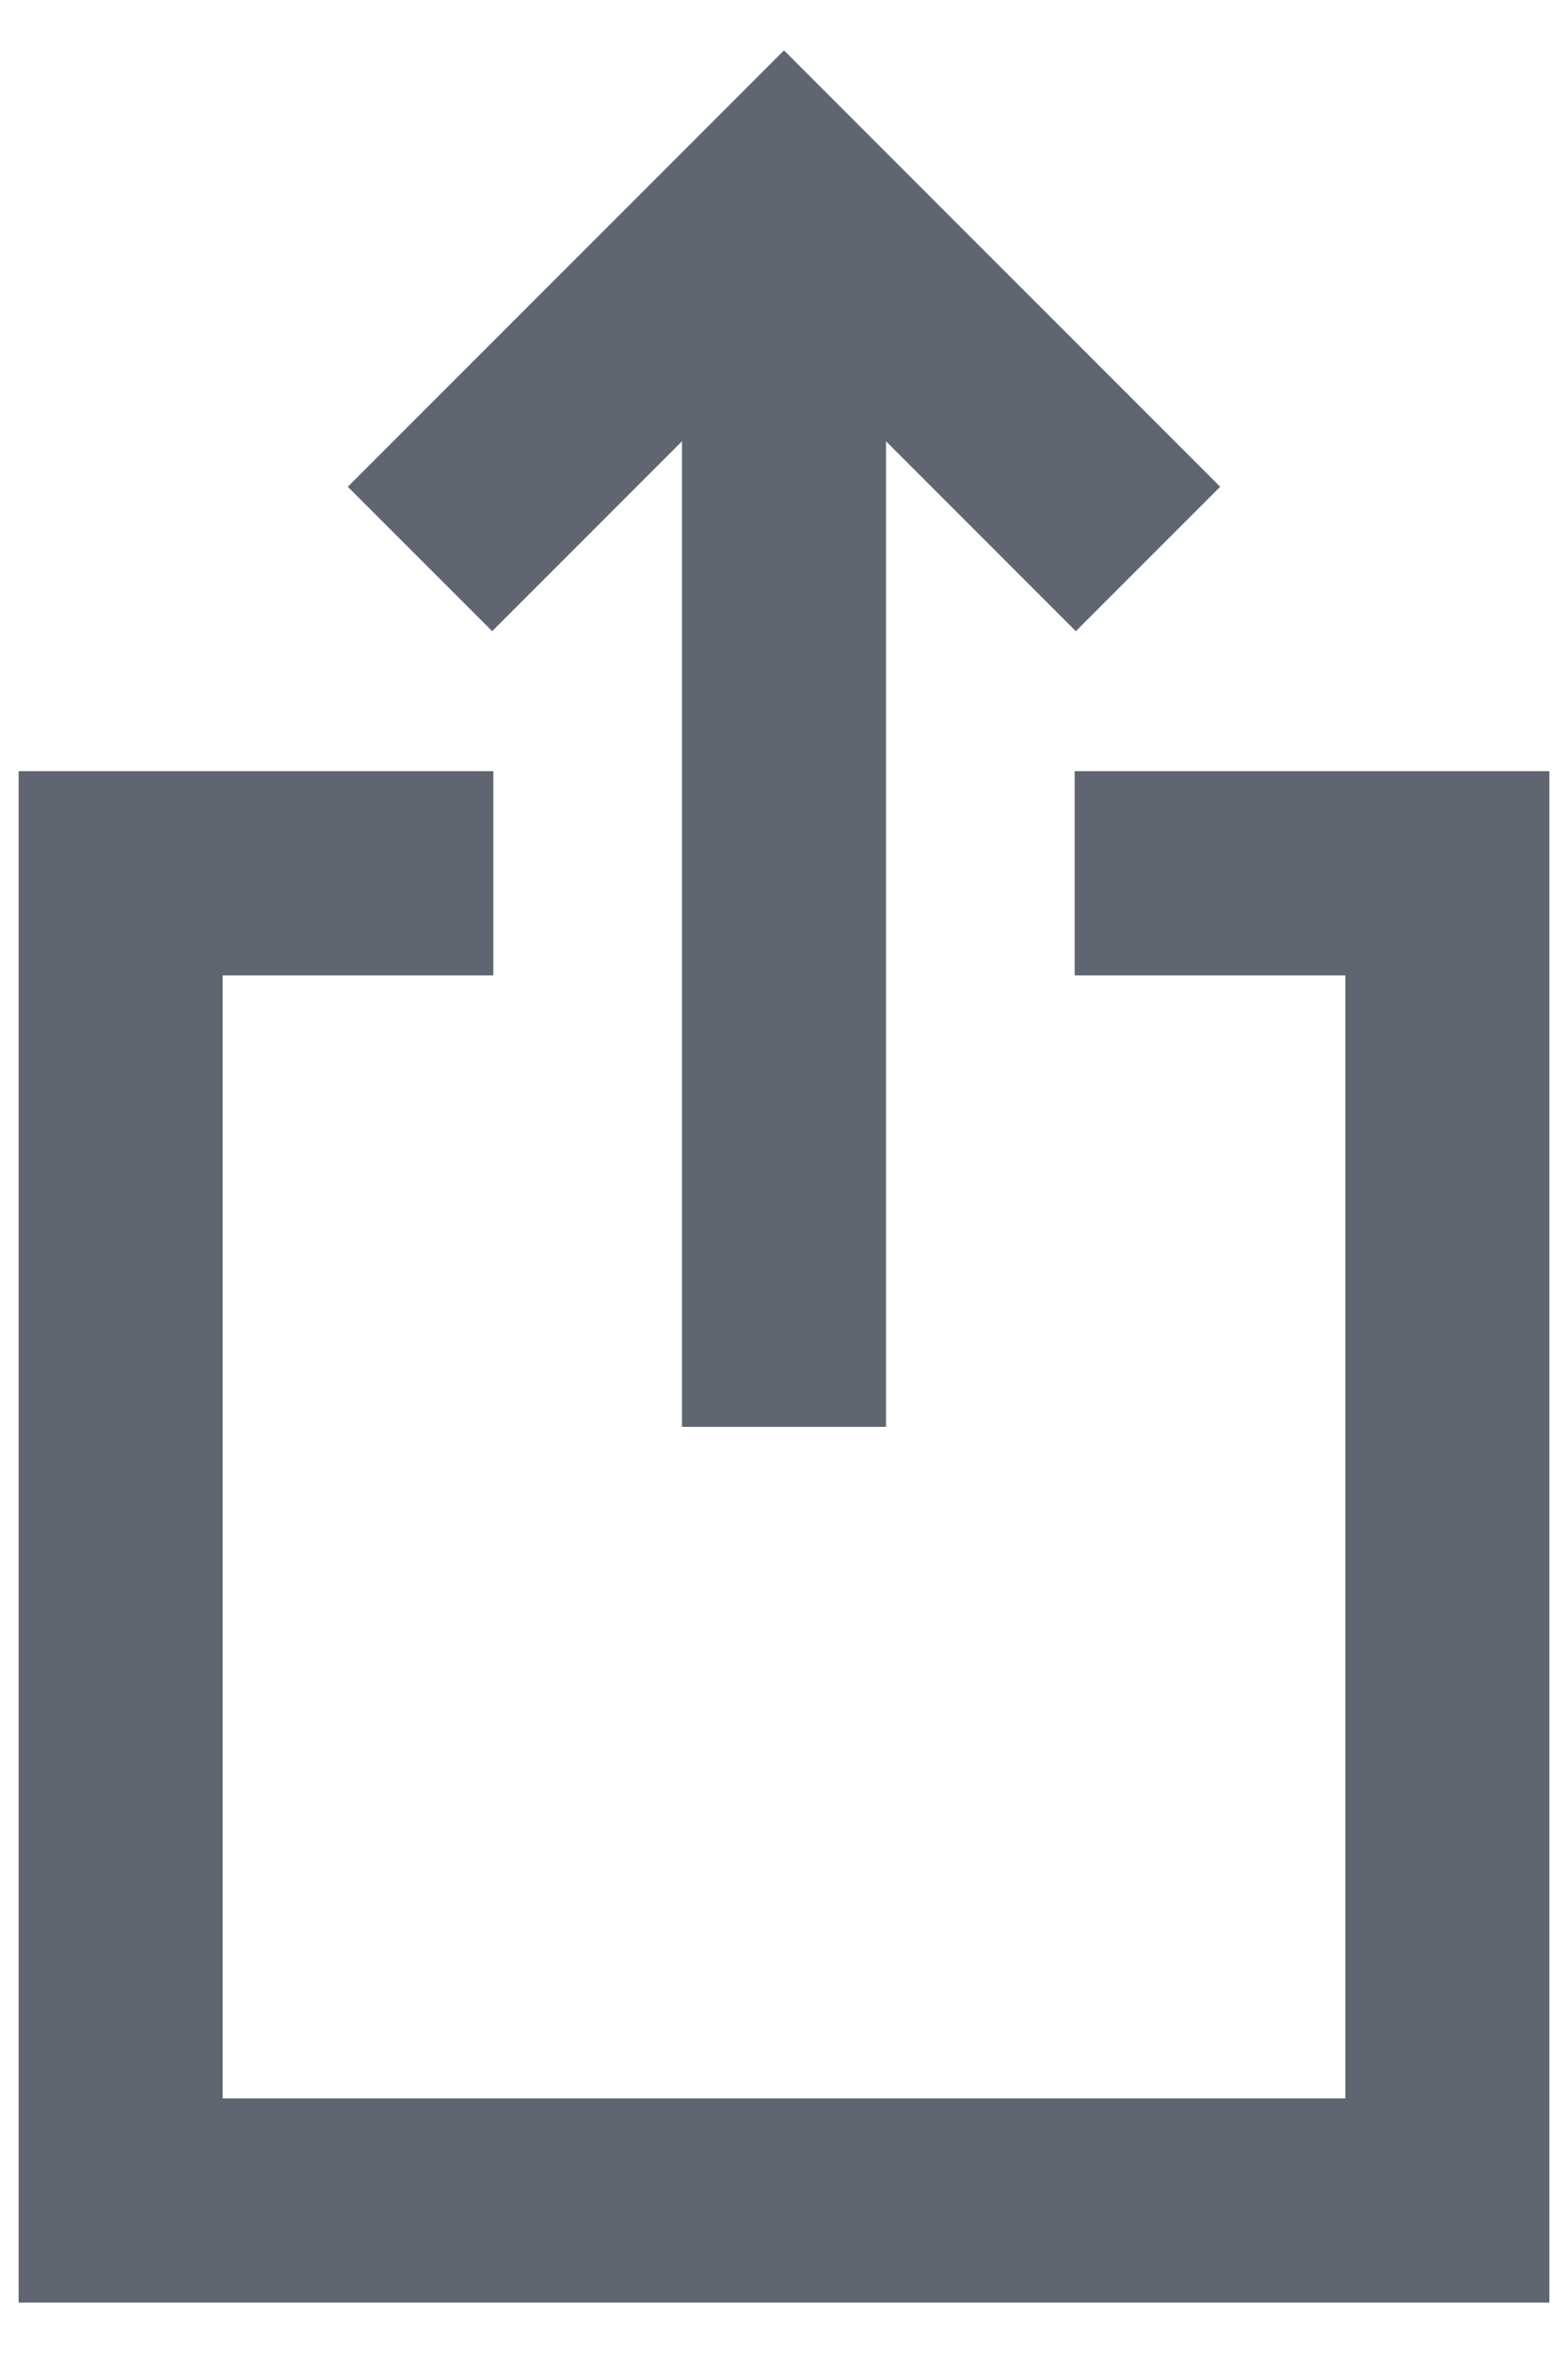 <?xml version="1.0" encoding="UTF-8" standalone="no"?>
<svg width="16px" height="24px" viewBox="0 0 16 24" version="1.1" xmlns="http://www.w3.org/2000/svg" xmlns:xlink="http://www.w3.org/1999/xlink">
    <!-- Generator: Sketch 3.7.1 (28215) - http://www.bohemiancoding.com/sketch -->
    <title>noun_56770_cc</title>
    <desc>Created with Sketch.</desc>
    <defs></defs>
    <g id="Page-1" stroke="none" stroke-width="1" fill="none" fill-rule="evenodd">
        <g id="Coechella-FEST" transform="translate(-635, -1014)" fill="#5F6672">
            <g id="Group-6-Copy" transform="translate(569, 1014)">
                <g id="noun_56770_cc" transform="translate(66, 0)">
                    <polygon id="Shape" points="13.728 7.866 10.966 7.866 10.966 9.949 13.728 9.949 13.728 21.403 2.272 21.403 2.272 9.949 5.034 9.949 5.034 7.866 2.272 7.866 0.19 7.866 0.19 9.949 0.19 21.403 0.19 23.486 15.81 23.486 15.81 21.403 15.81 9.949 15.81 7.866"></polygon>
                    <polygon id="Shape" points="12.451 4.965 9.473 1.987 8 0.514 3.549 4.965 5.022 6.438 6.959 4.501 6.959 6.809 6.959 10.681 6.959 14.553 9.041 14.553 9.041 10.681 9.041 6.809 9.041 4.501 10.978 6.438"></polygon>
                </g>
            </g>
        </g>
    </g>
</svg>